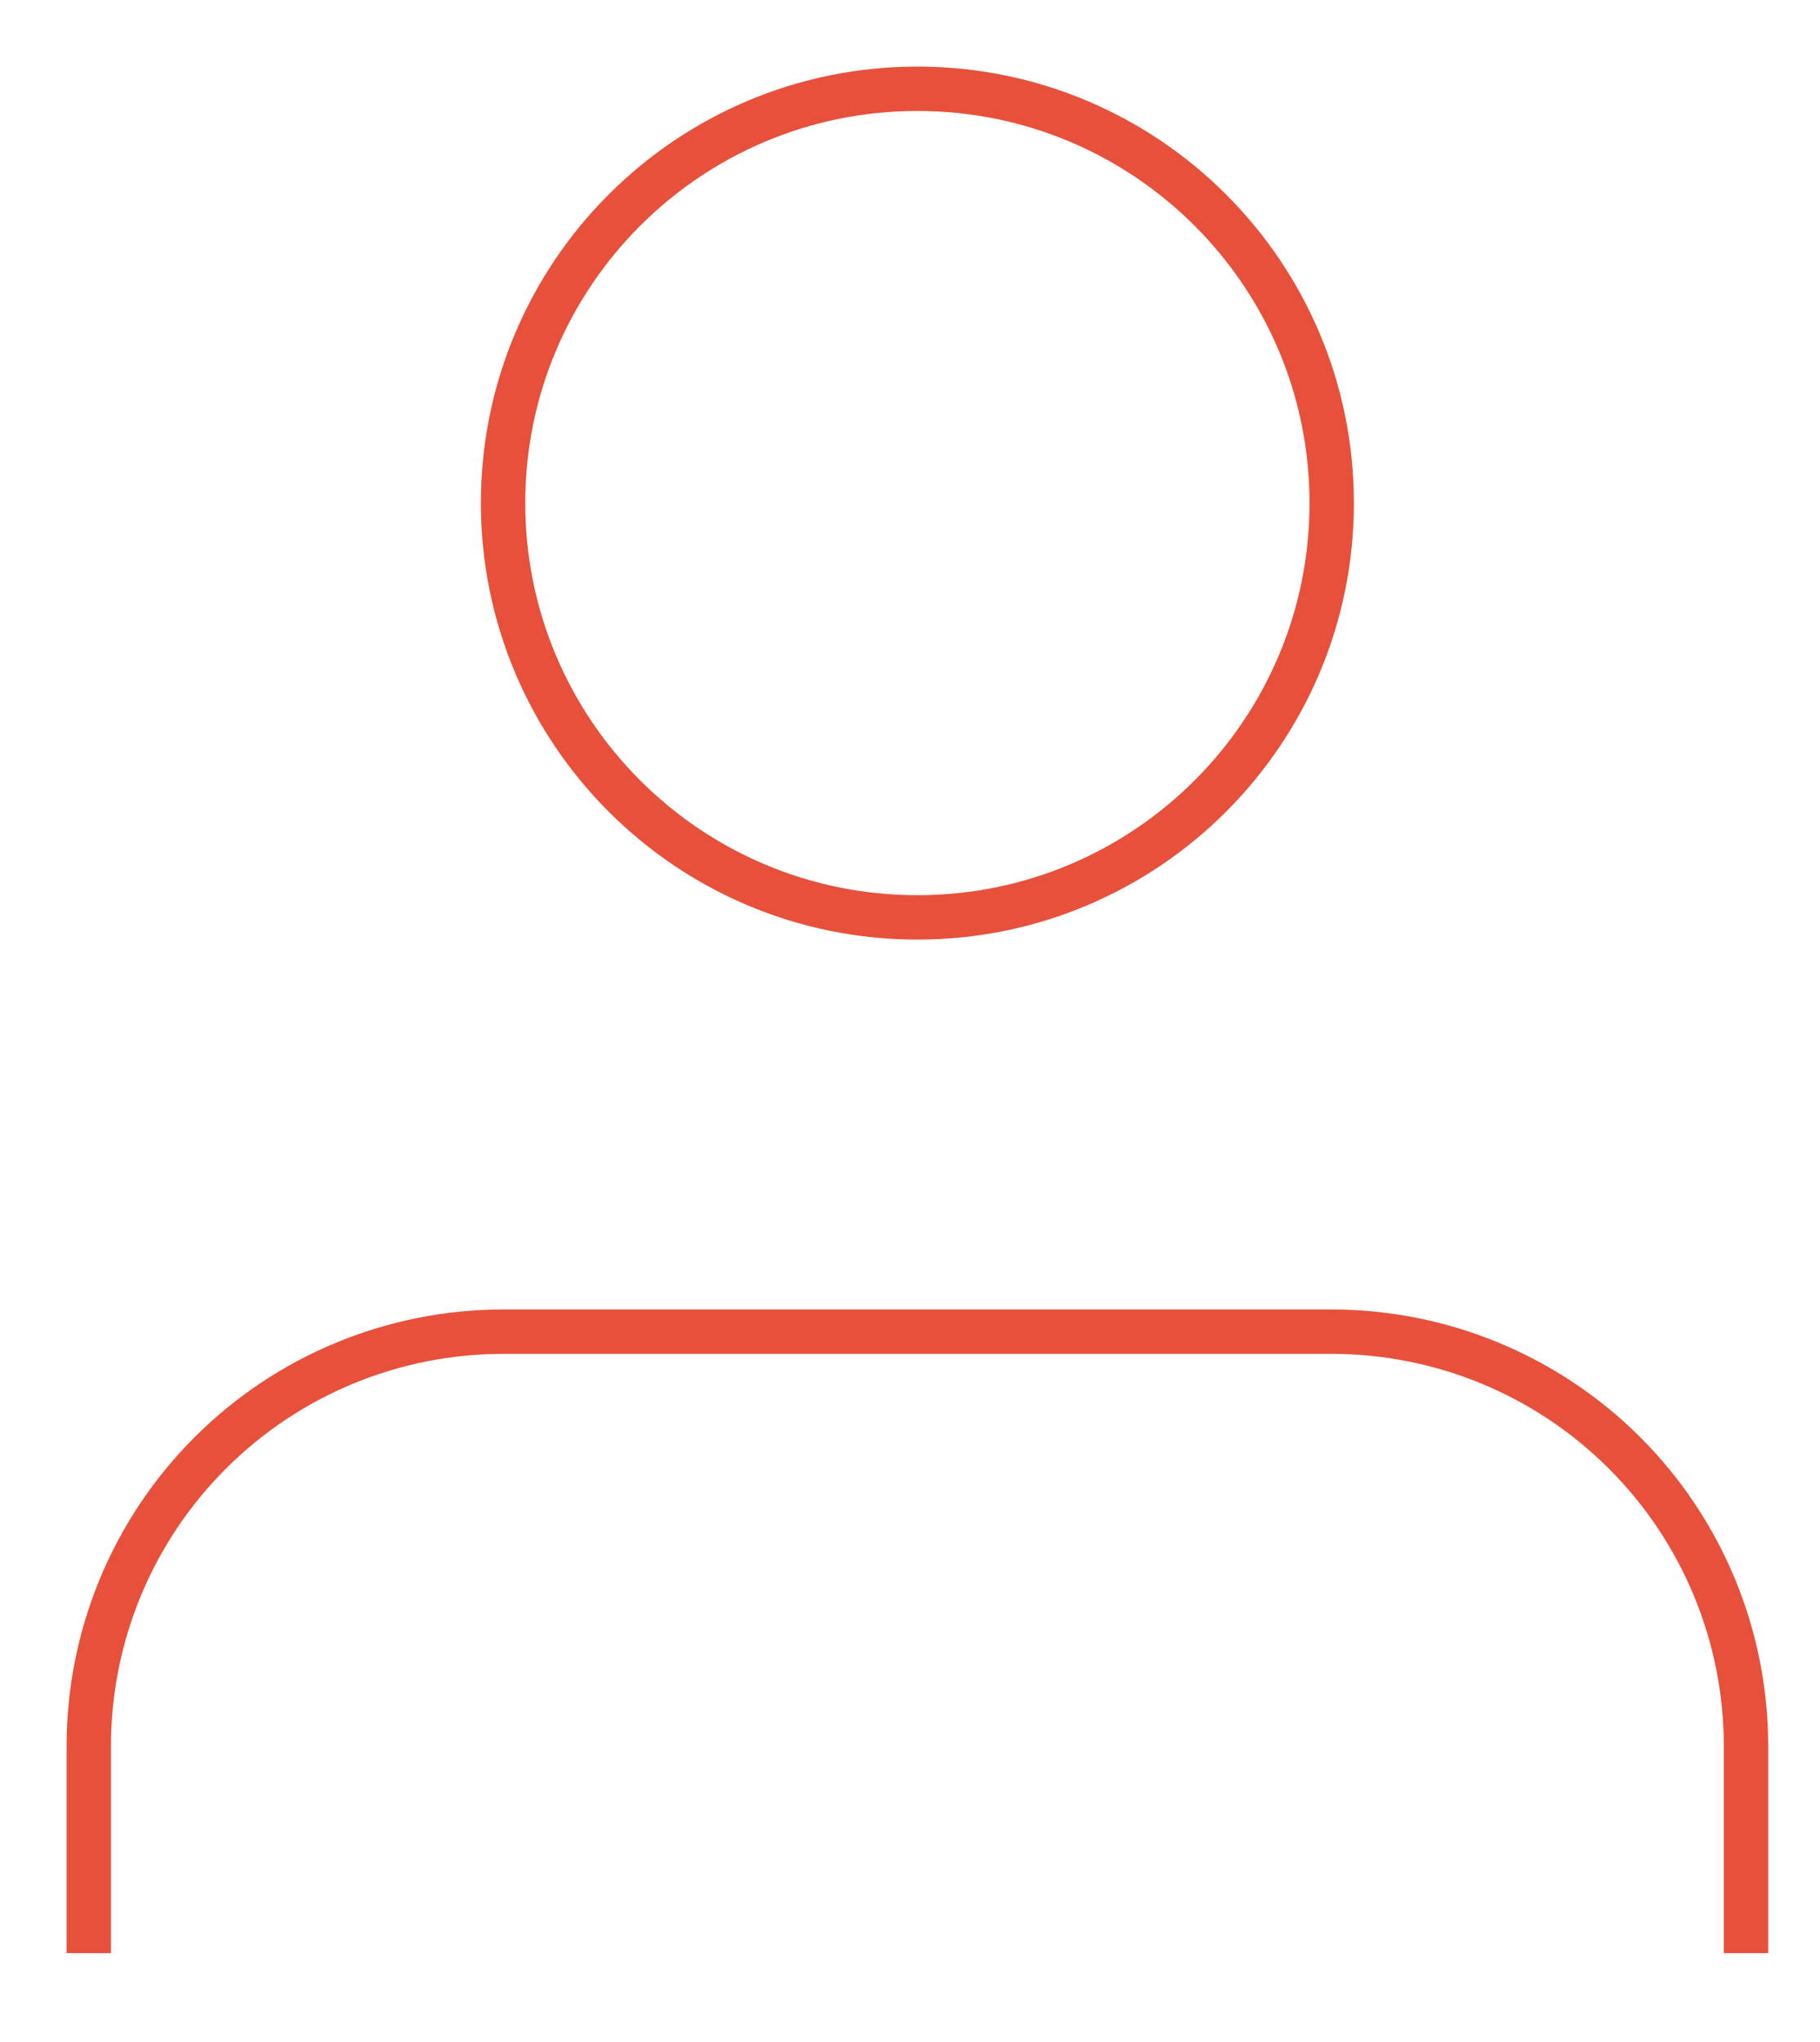 <svg width="41" height="46" viewBox="0 0 41 46" fill="none" xmlns="http://www.w3.org/2000/svg">
<path d="M39.333 44V39.333C39.333 36.858 38.35 34.484 36.6 32.734C34.849 30.983 32.475 30 30 30H11.333C8.858 30 6.484 30.983 4.734 32.734C2.983 34.484 2 36.858 2 39.333V44" stroke="#E7513B" strokeWidth="3" strokeLinecap="round" strokeLinejoin="round"/>
<path d="M20.667 20.667C25.821 20.667 30 16.488 30 11.333C30 6.179 25.821 2 20.667 2C15.512 2 11.333 6.179 11.333 11.333C11.333 16.488 15.512 20.667 20.667 20.667Z" stroke="#E7513B" strokeWidth="3" strokeLinecap="round" strokeLinejoin="round"/>
</svg>
